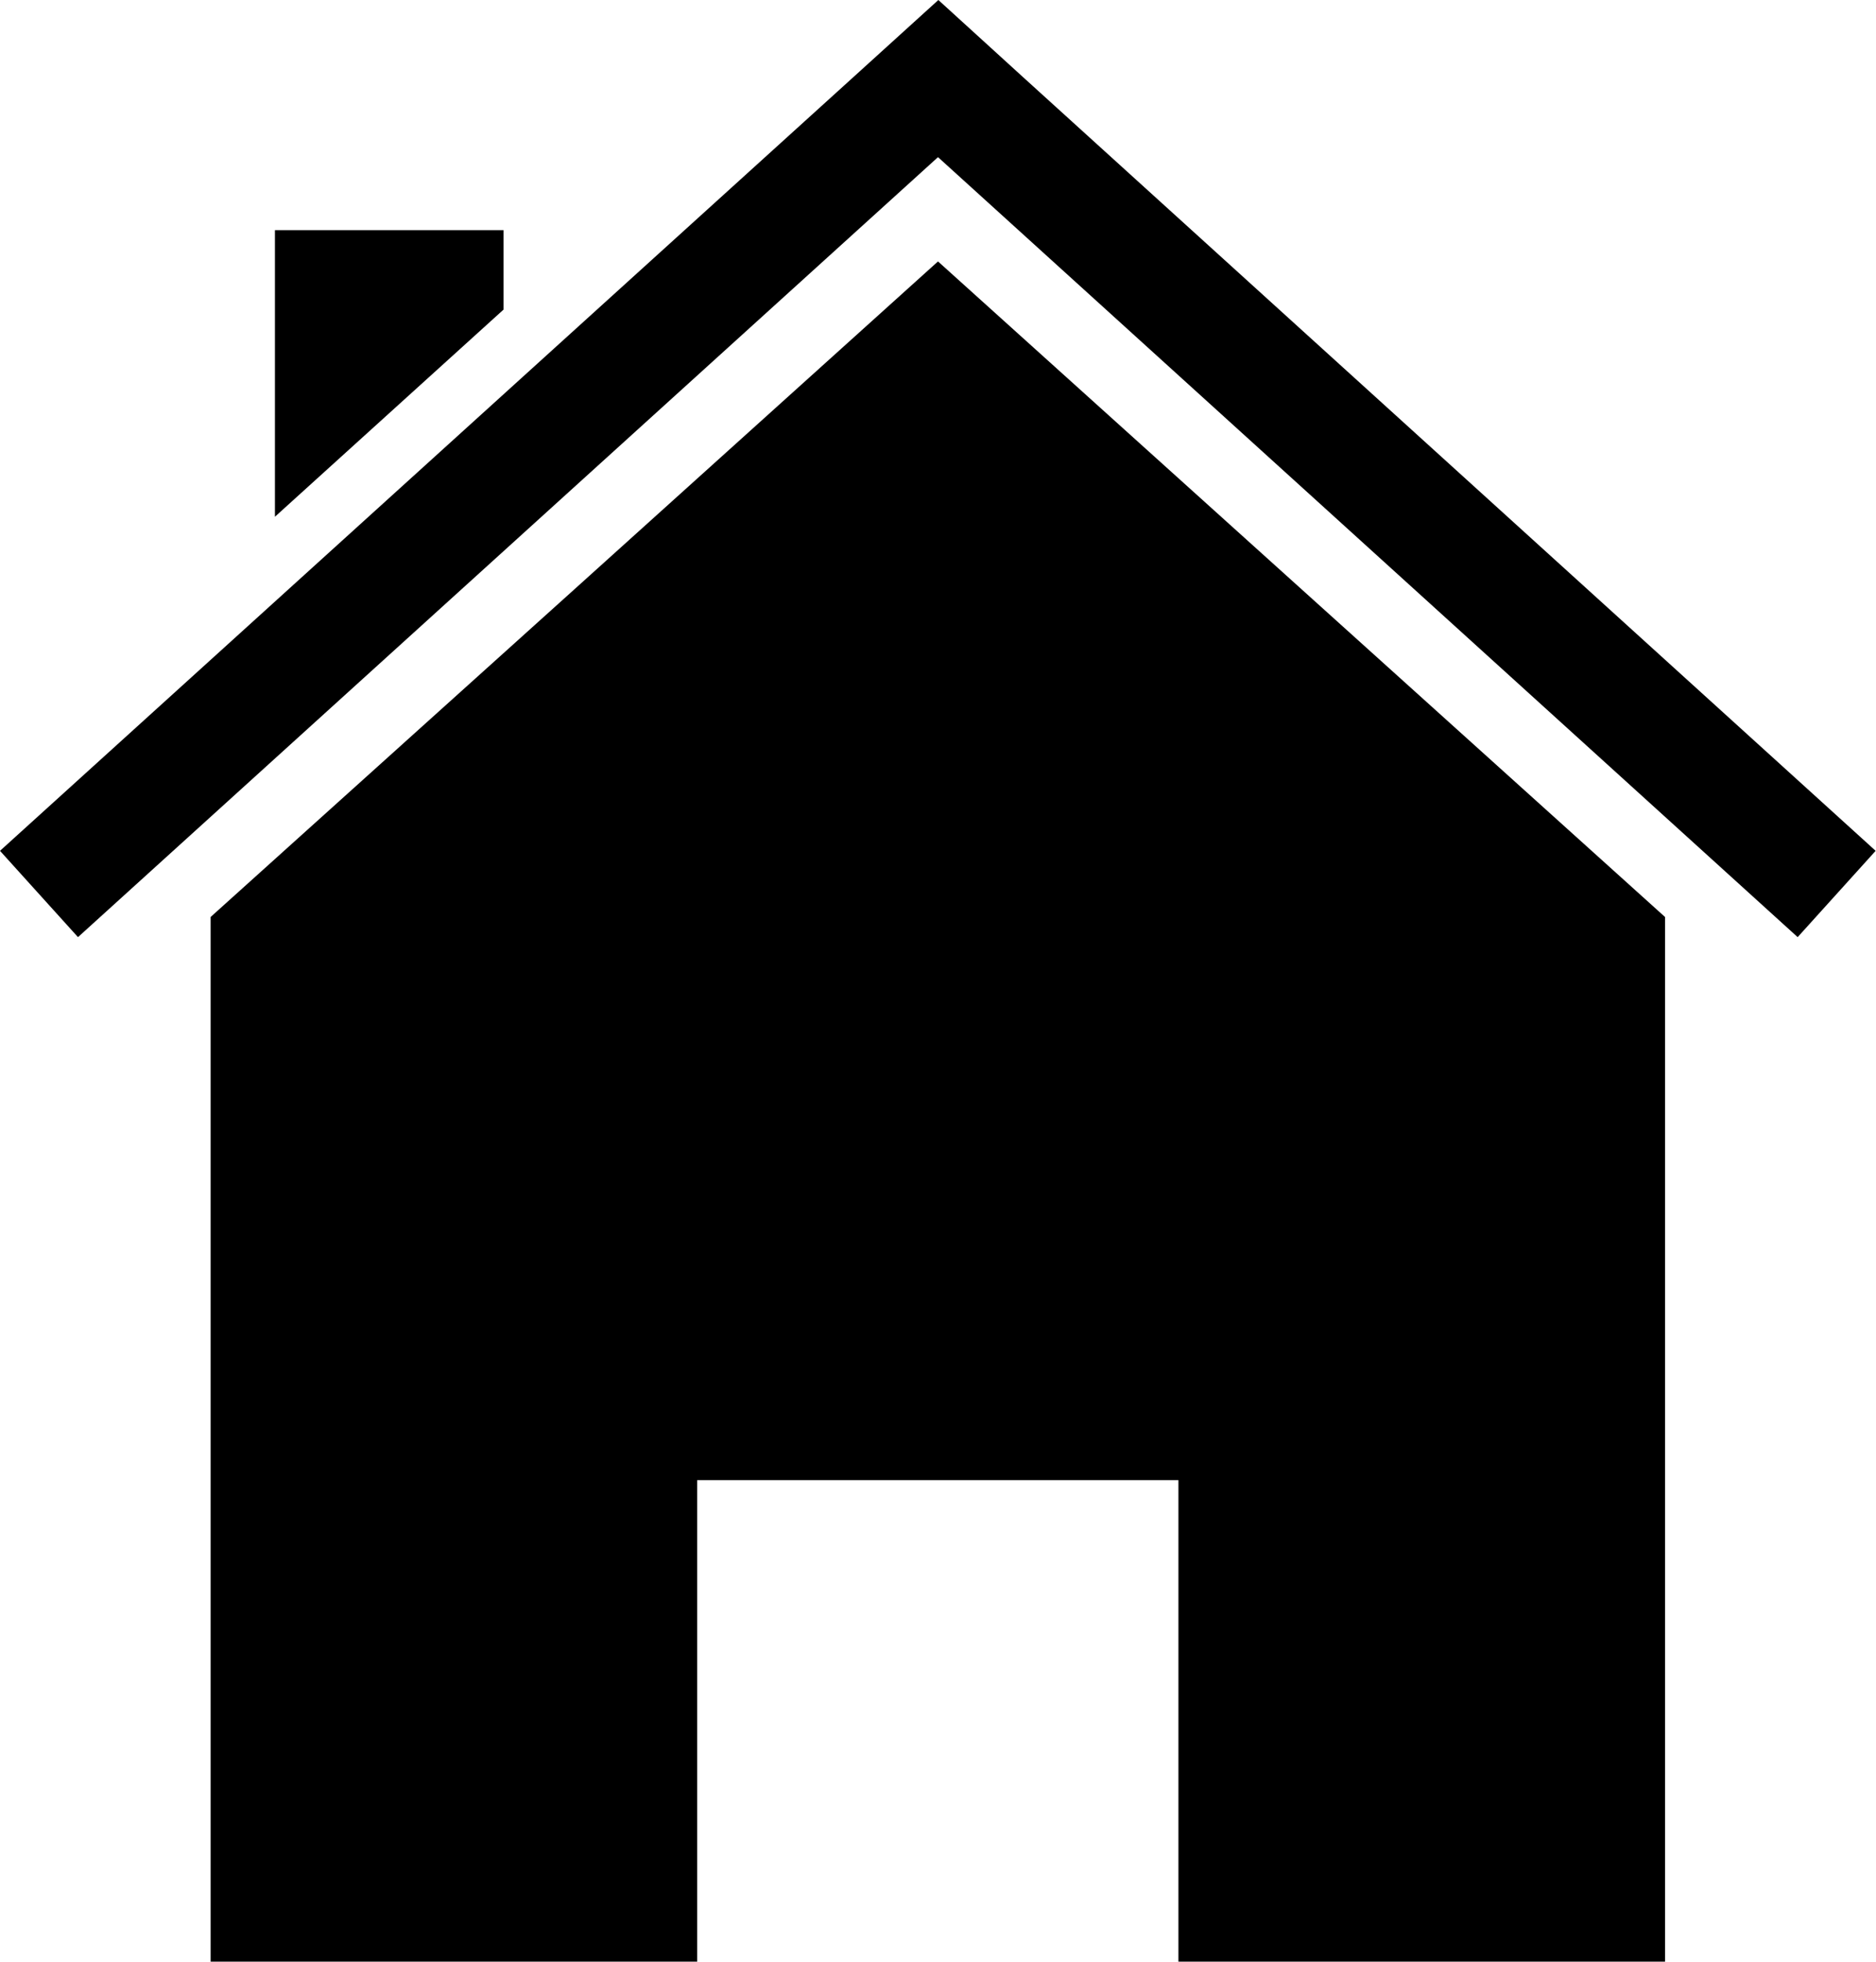 <svg id="Vrstva_3" data-name="Vrstva 3" xmlns="http://www.w3.org/2000/svg" viewBox="0 0 52.2 54.55"><g id="Vrstva_1" data-name="Vrstva 1"><polygon points="46.33 25.5 46.33 54.55 32.79 54.55 32.79 41.16 19.4 41.16 19.4 54.55 5.86 54.55 5.86 25.5 15.98 16.39 26.1 7.27 36.22 16.39 46.33 25.5"/><path d="M54.44,24.73l-2.17,2.4L28.35,5.44,4.42,27.13l-2.17-2.4L26,3.21l2.36-2.14L30.7,3.2Z" transform="translate(-2.25 -1.07)"/><polygon points="14.01 6.4 14.01 8.61 7.65 14.37 7.65 6.4 14.01 6.4"/></g></svg>